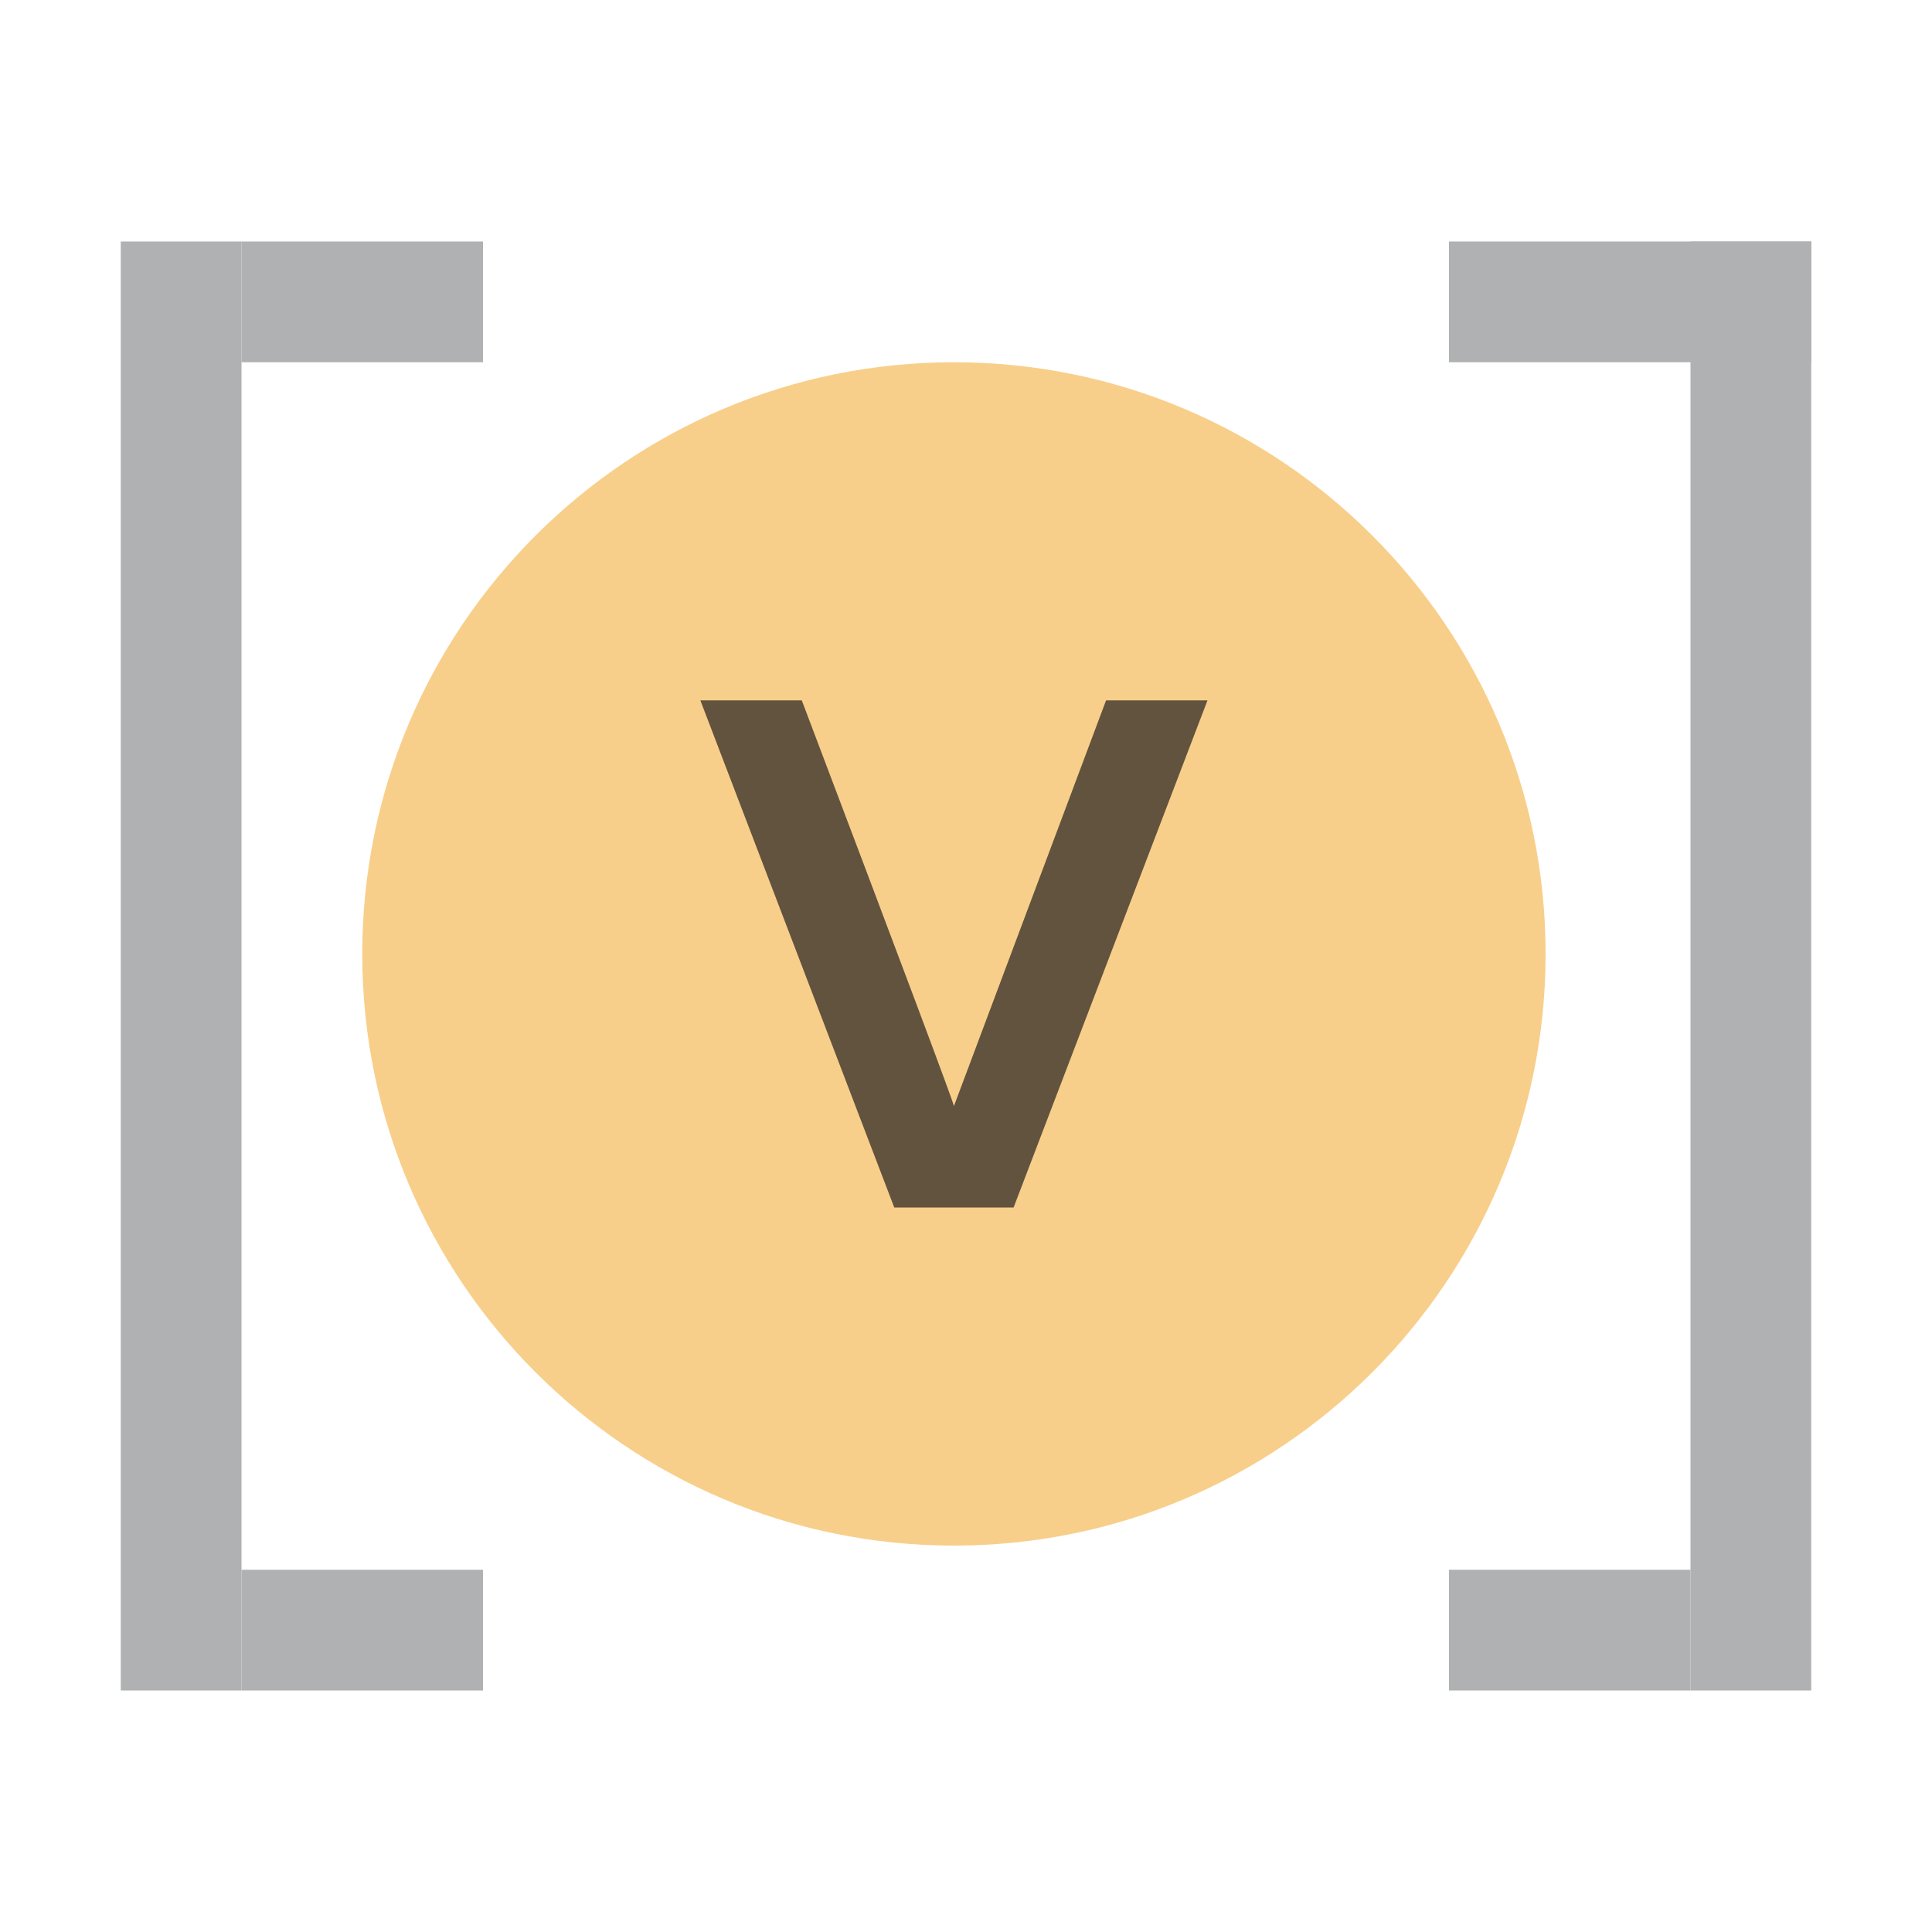 <svg xmlns="http://www.w3.org/2000/svg" width="16" height="16" viewBox="0 0 16 16">
    <g fill="none" fill-rule="evenodd">
        <g transform="translate(2.3 2.3) scale(0.7 0.7)">
            <g fill="none" fill-rule="evenodd">
                <path fill="#F4AF3D" fill-opacity=".6"
                      d="M15,8 C15,11.866 11.866,15 8,15 C4.134,15 1,11.866 1,8 C1,4.134 4.134,1 8,1 C11.866,1 15,4.134 15,8"/>
                <path fill="#231F20" fill-opacity=".7"
                      d="M2.294,6 L-0,0 L1.2,0 C2.389,3.139 2.989,4.739 3,4.8 L4.8,0 L6,0 L3.706,6 L2.294,6 Z"
                      transform="translate(5 5)"/>
            </g>
        </g>
        <g fill="#AFB1B3">
            <rect width="1" height="12" x="1" y="2"/>
            <rect width="2" height="1" x="2" y="2"/>
            <rect width="2" height="1" x="2" y="13"/>
            <rect width="1" height="12" x="14" y="2"/>
            <rect width="3" height="1" x="12" y="2"/>
            <rect width="2" height="1" x="12" y="13"/>
        </g>
    </g>
</svg>
